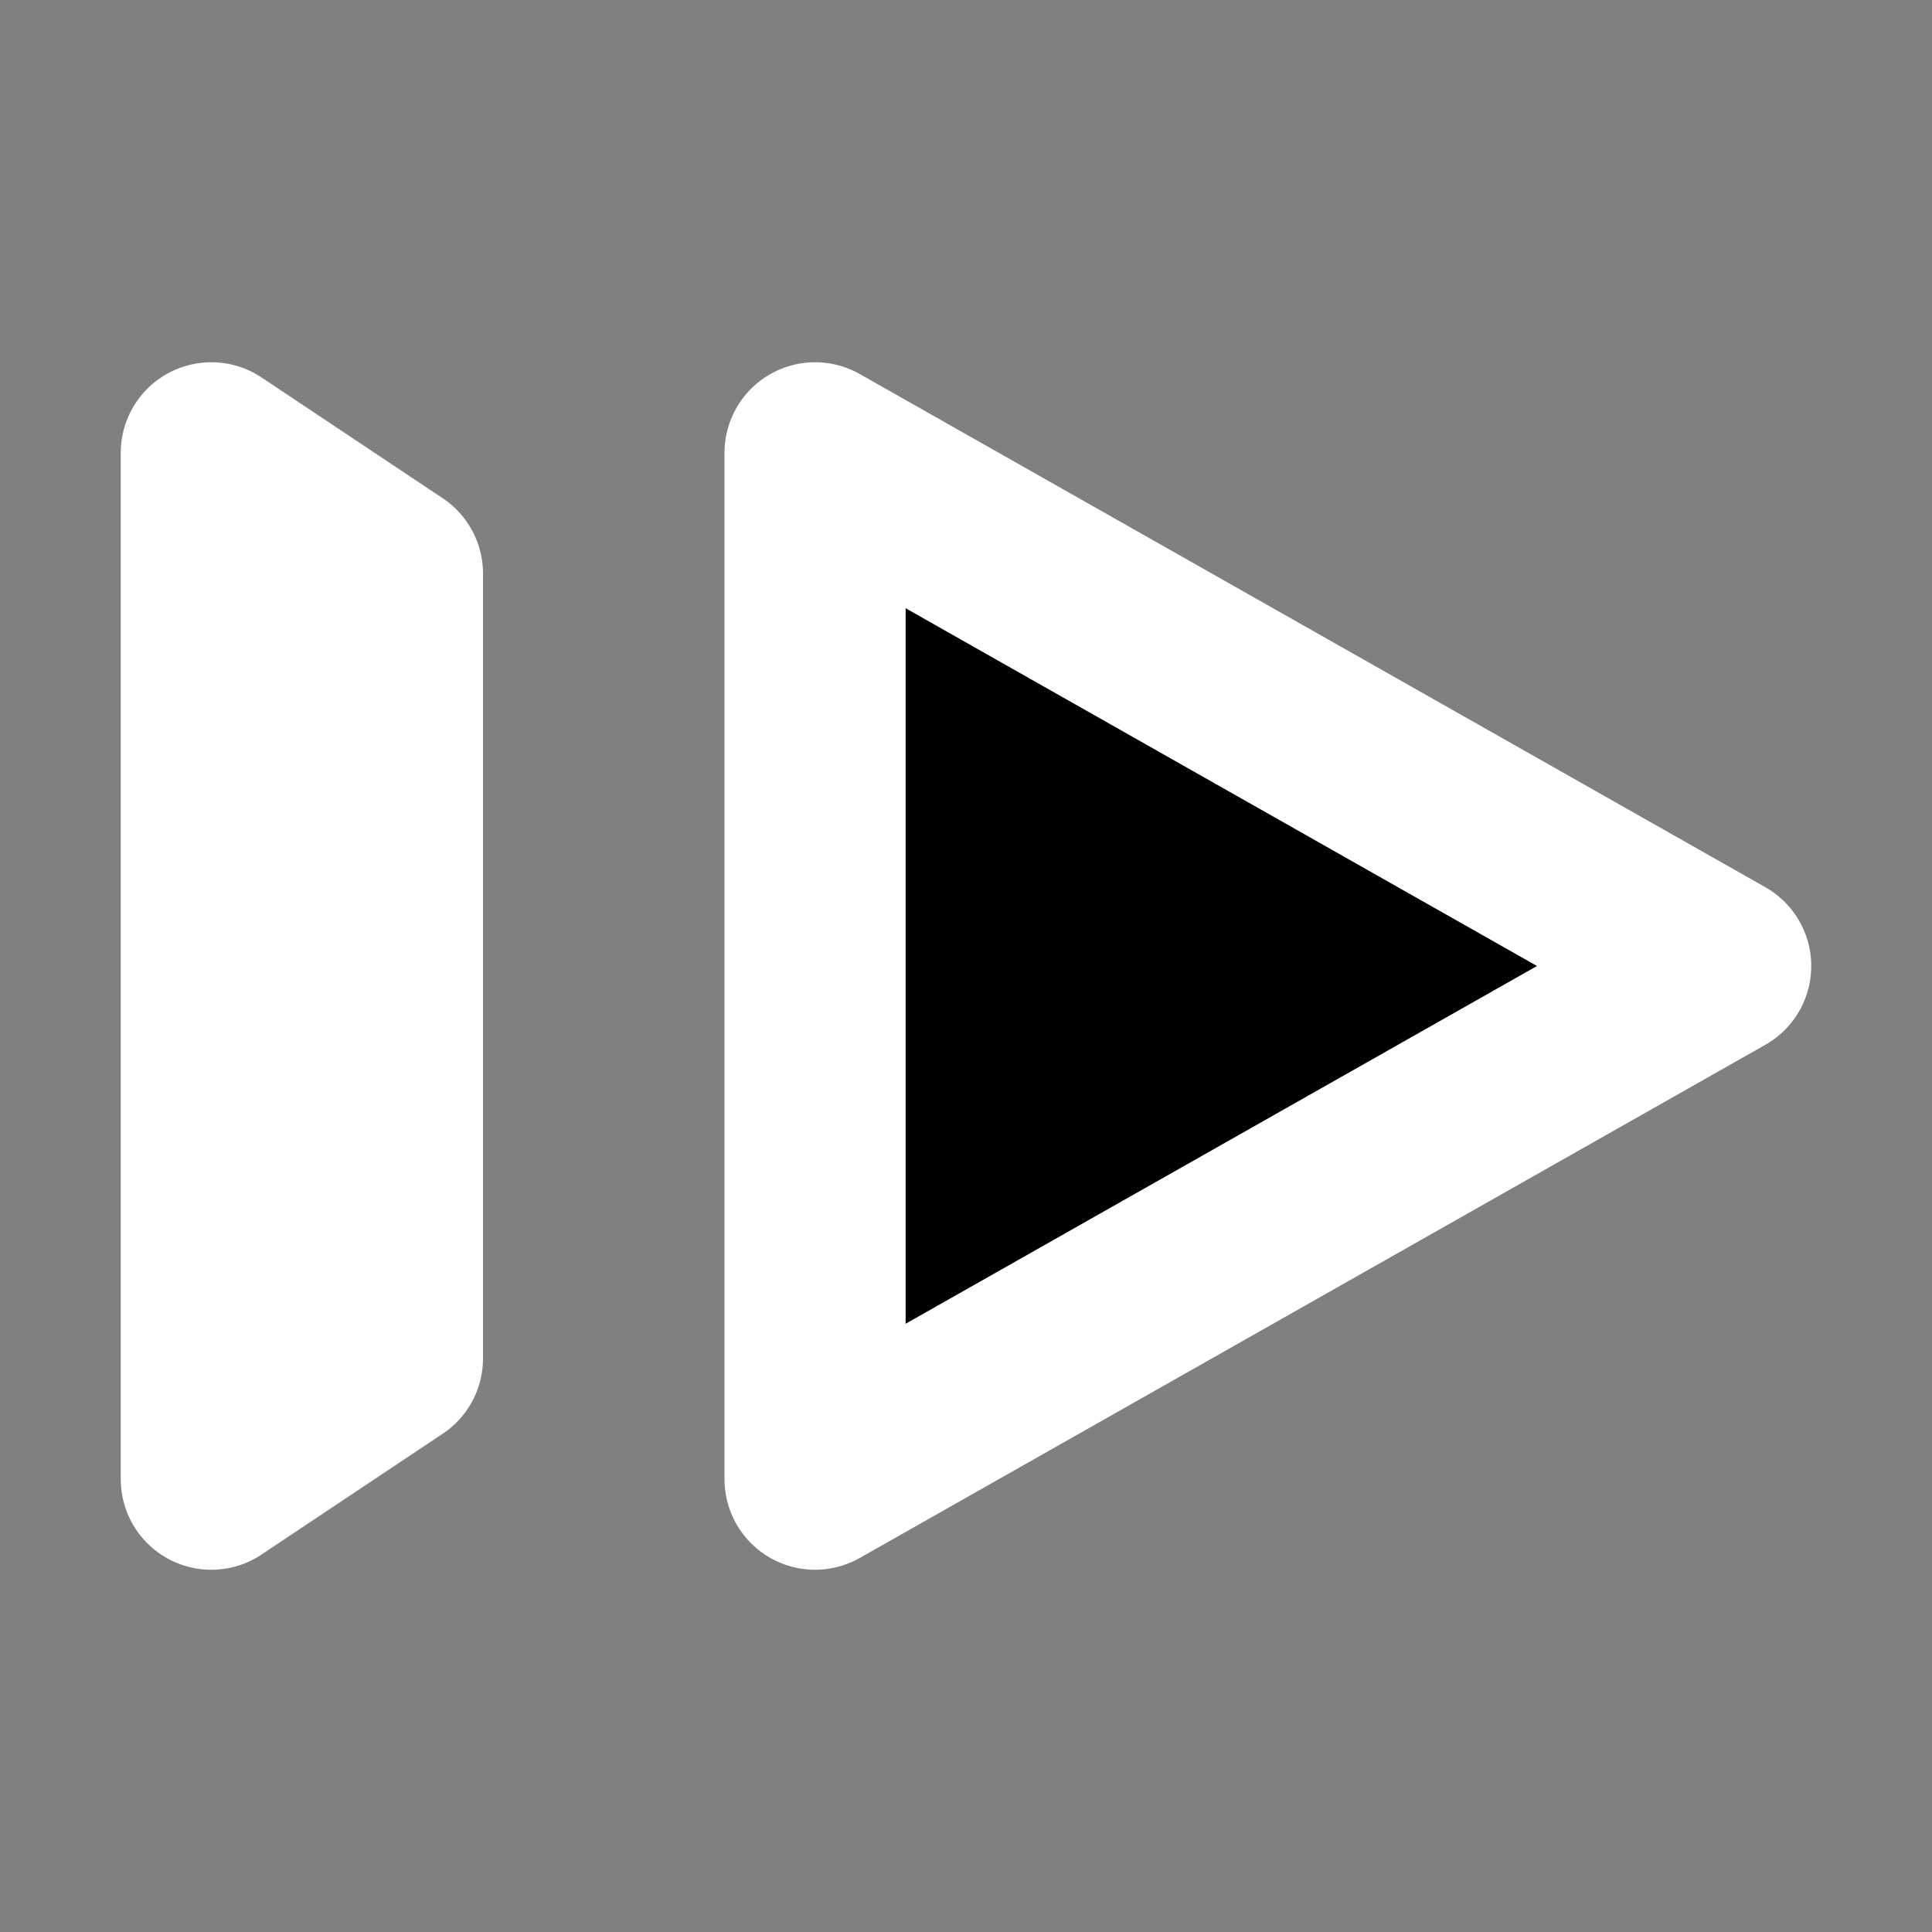 <svg width="32" height="32" viewBox="0 0 16 16" fill="none" xmlns="http://www.w3.org/2000/svg">

<rect x="0" y="0" width="16" height="16" fill="#808080" stroke="none"/>

<path d="M14.25 8L6.75 3.75V12.25L14.25 8Z" fill="black" stroke="white" stroke-width="1.5" stroke-linecap="round" stroke-linejoin="round"/>
<path d="M1.75 12.25V3.75L3.25 4.75V11.25L1.75 12.25Z" fill="black" stroke="white" stroke-width="1.5" stroke-linecap="round" stroke-linejoin="round"/>
</svg>
